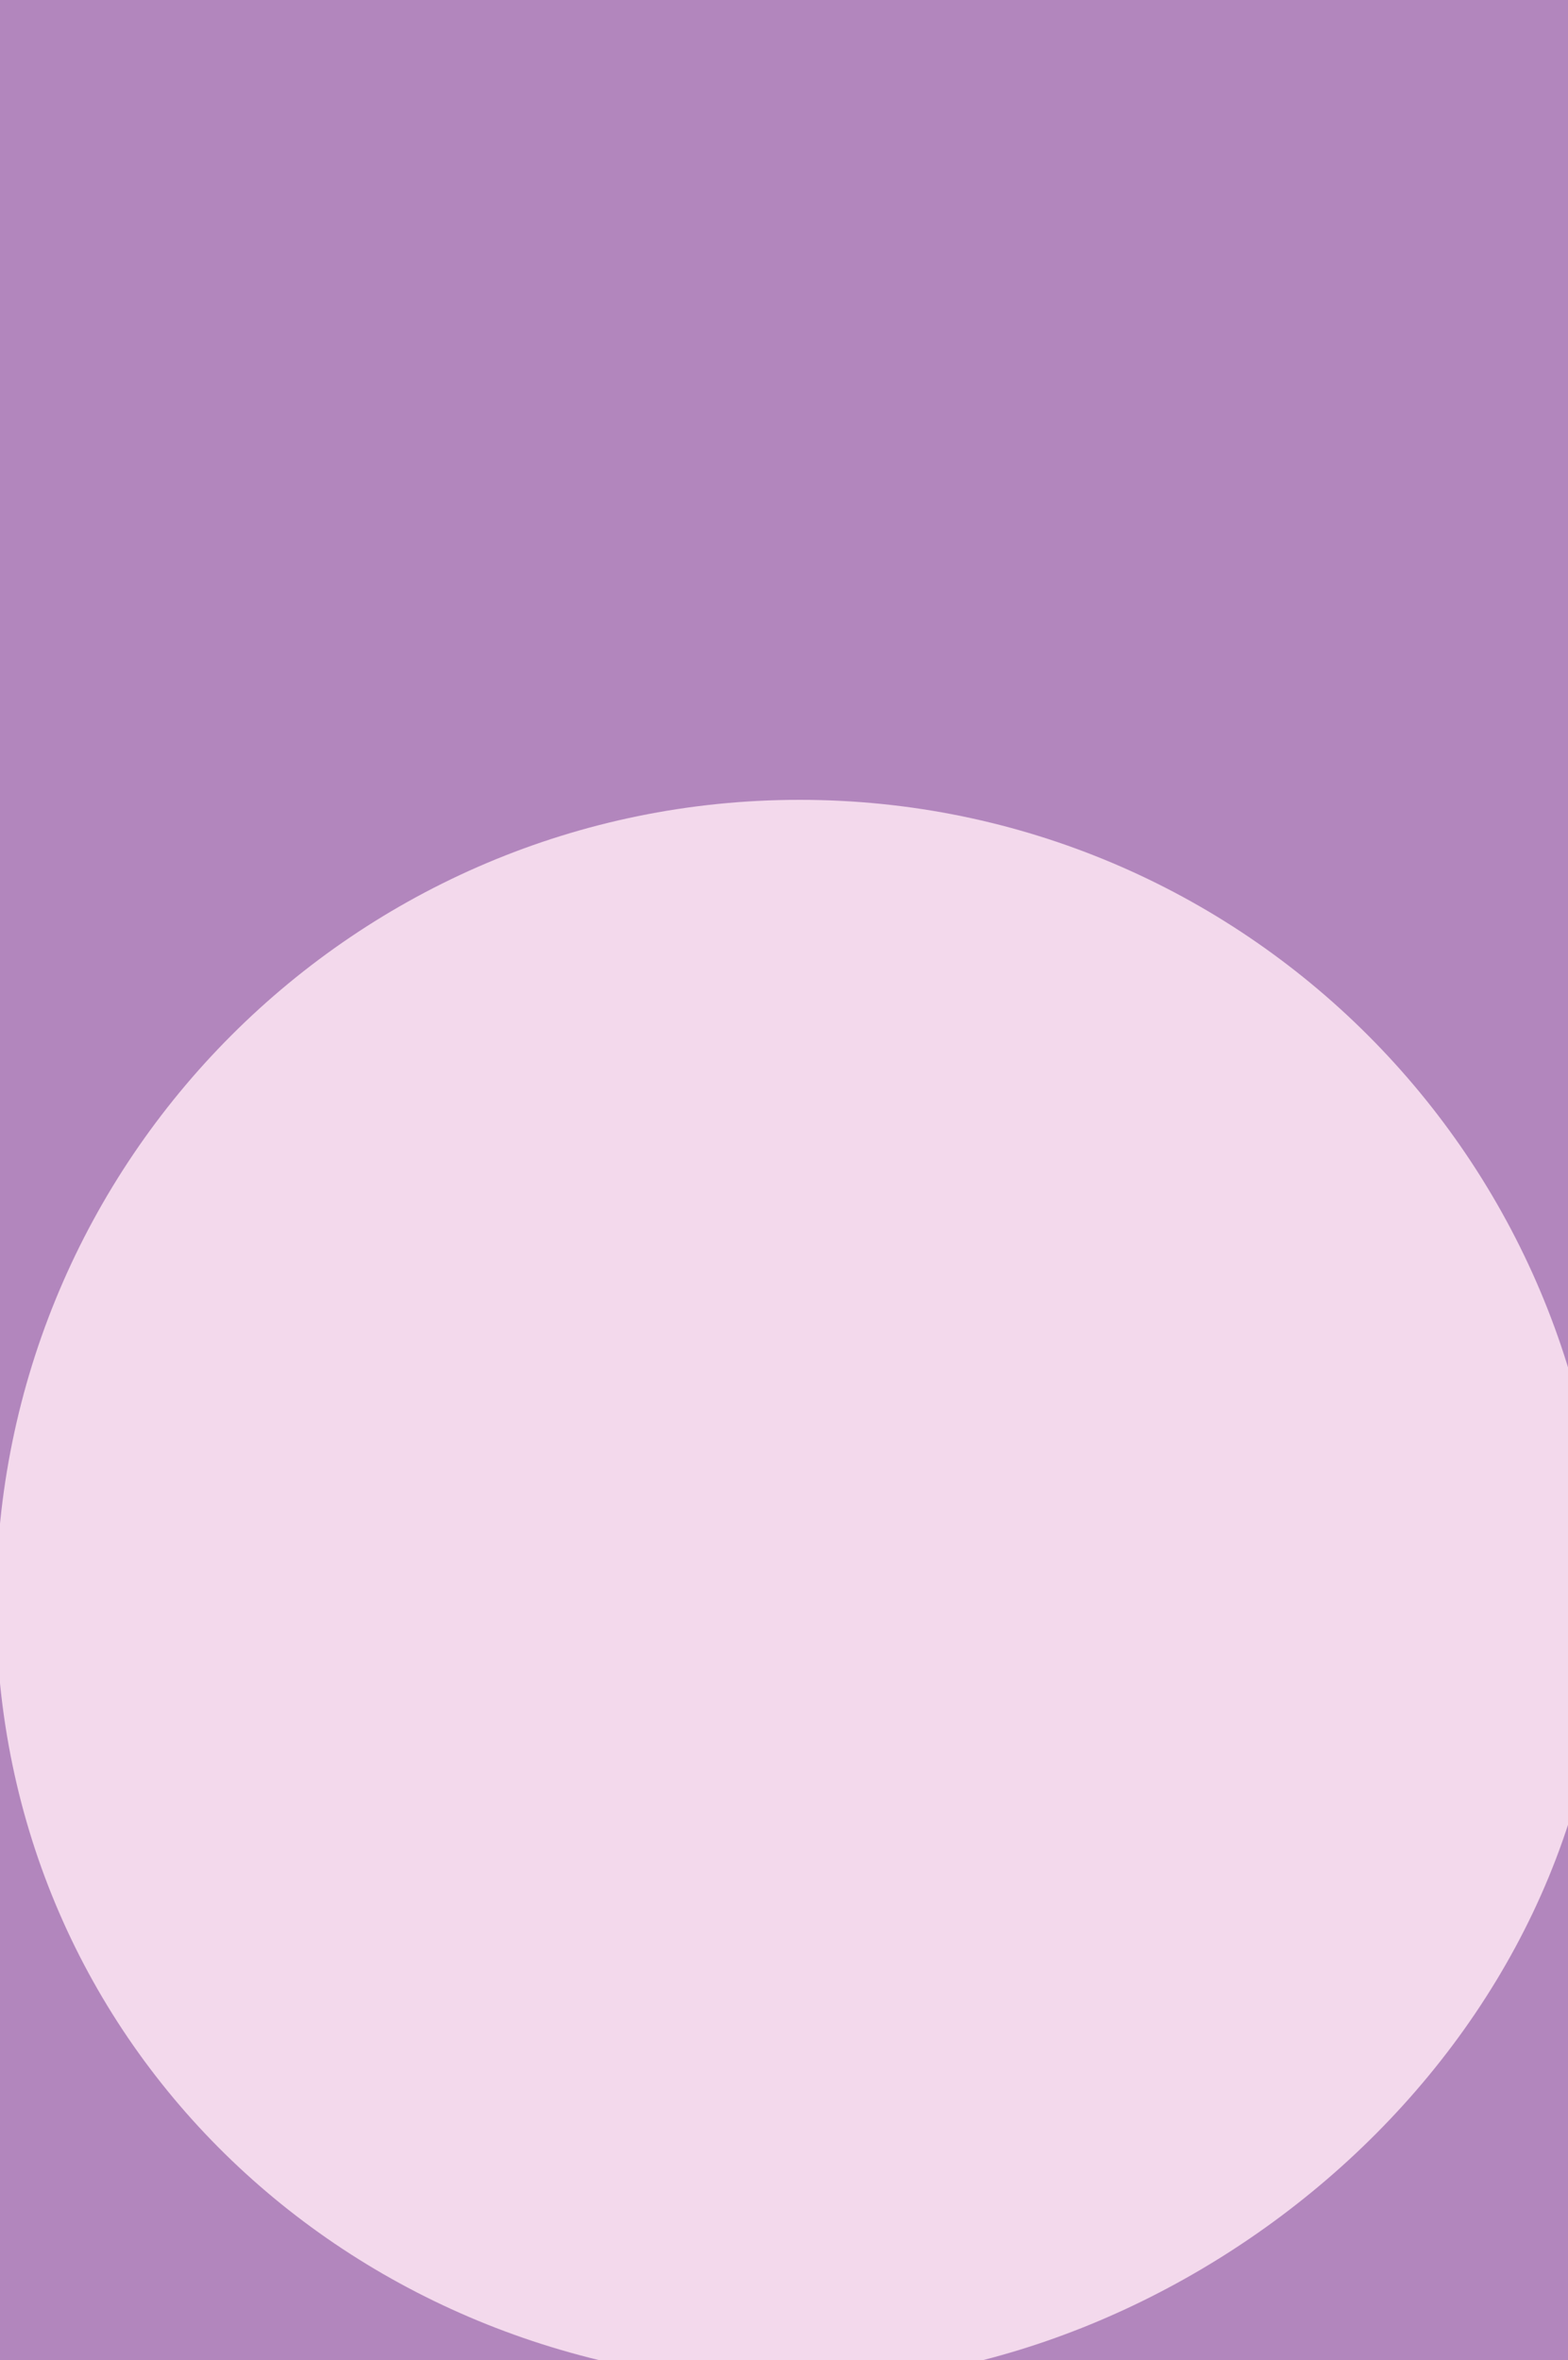 <svg focusable="false" xmlns="http://www.w3.org/2000/svg" width="200" height="301"><path fill="#B286BD" d="M0 0h200v301H0z"/><path fill="#F3D9EC" d="M204.5 204.5c0 56.61-52.5 99.5-102.5 99.5C45.39 304-.5 261.11-.5 204.5S45.39 102 102 102s102.5 45.89 102.5 102.5z"/></svg>